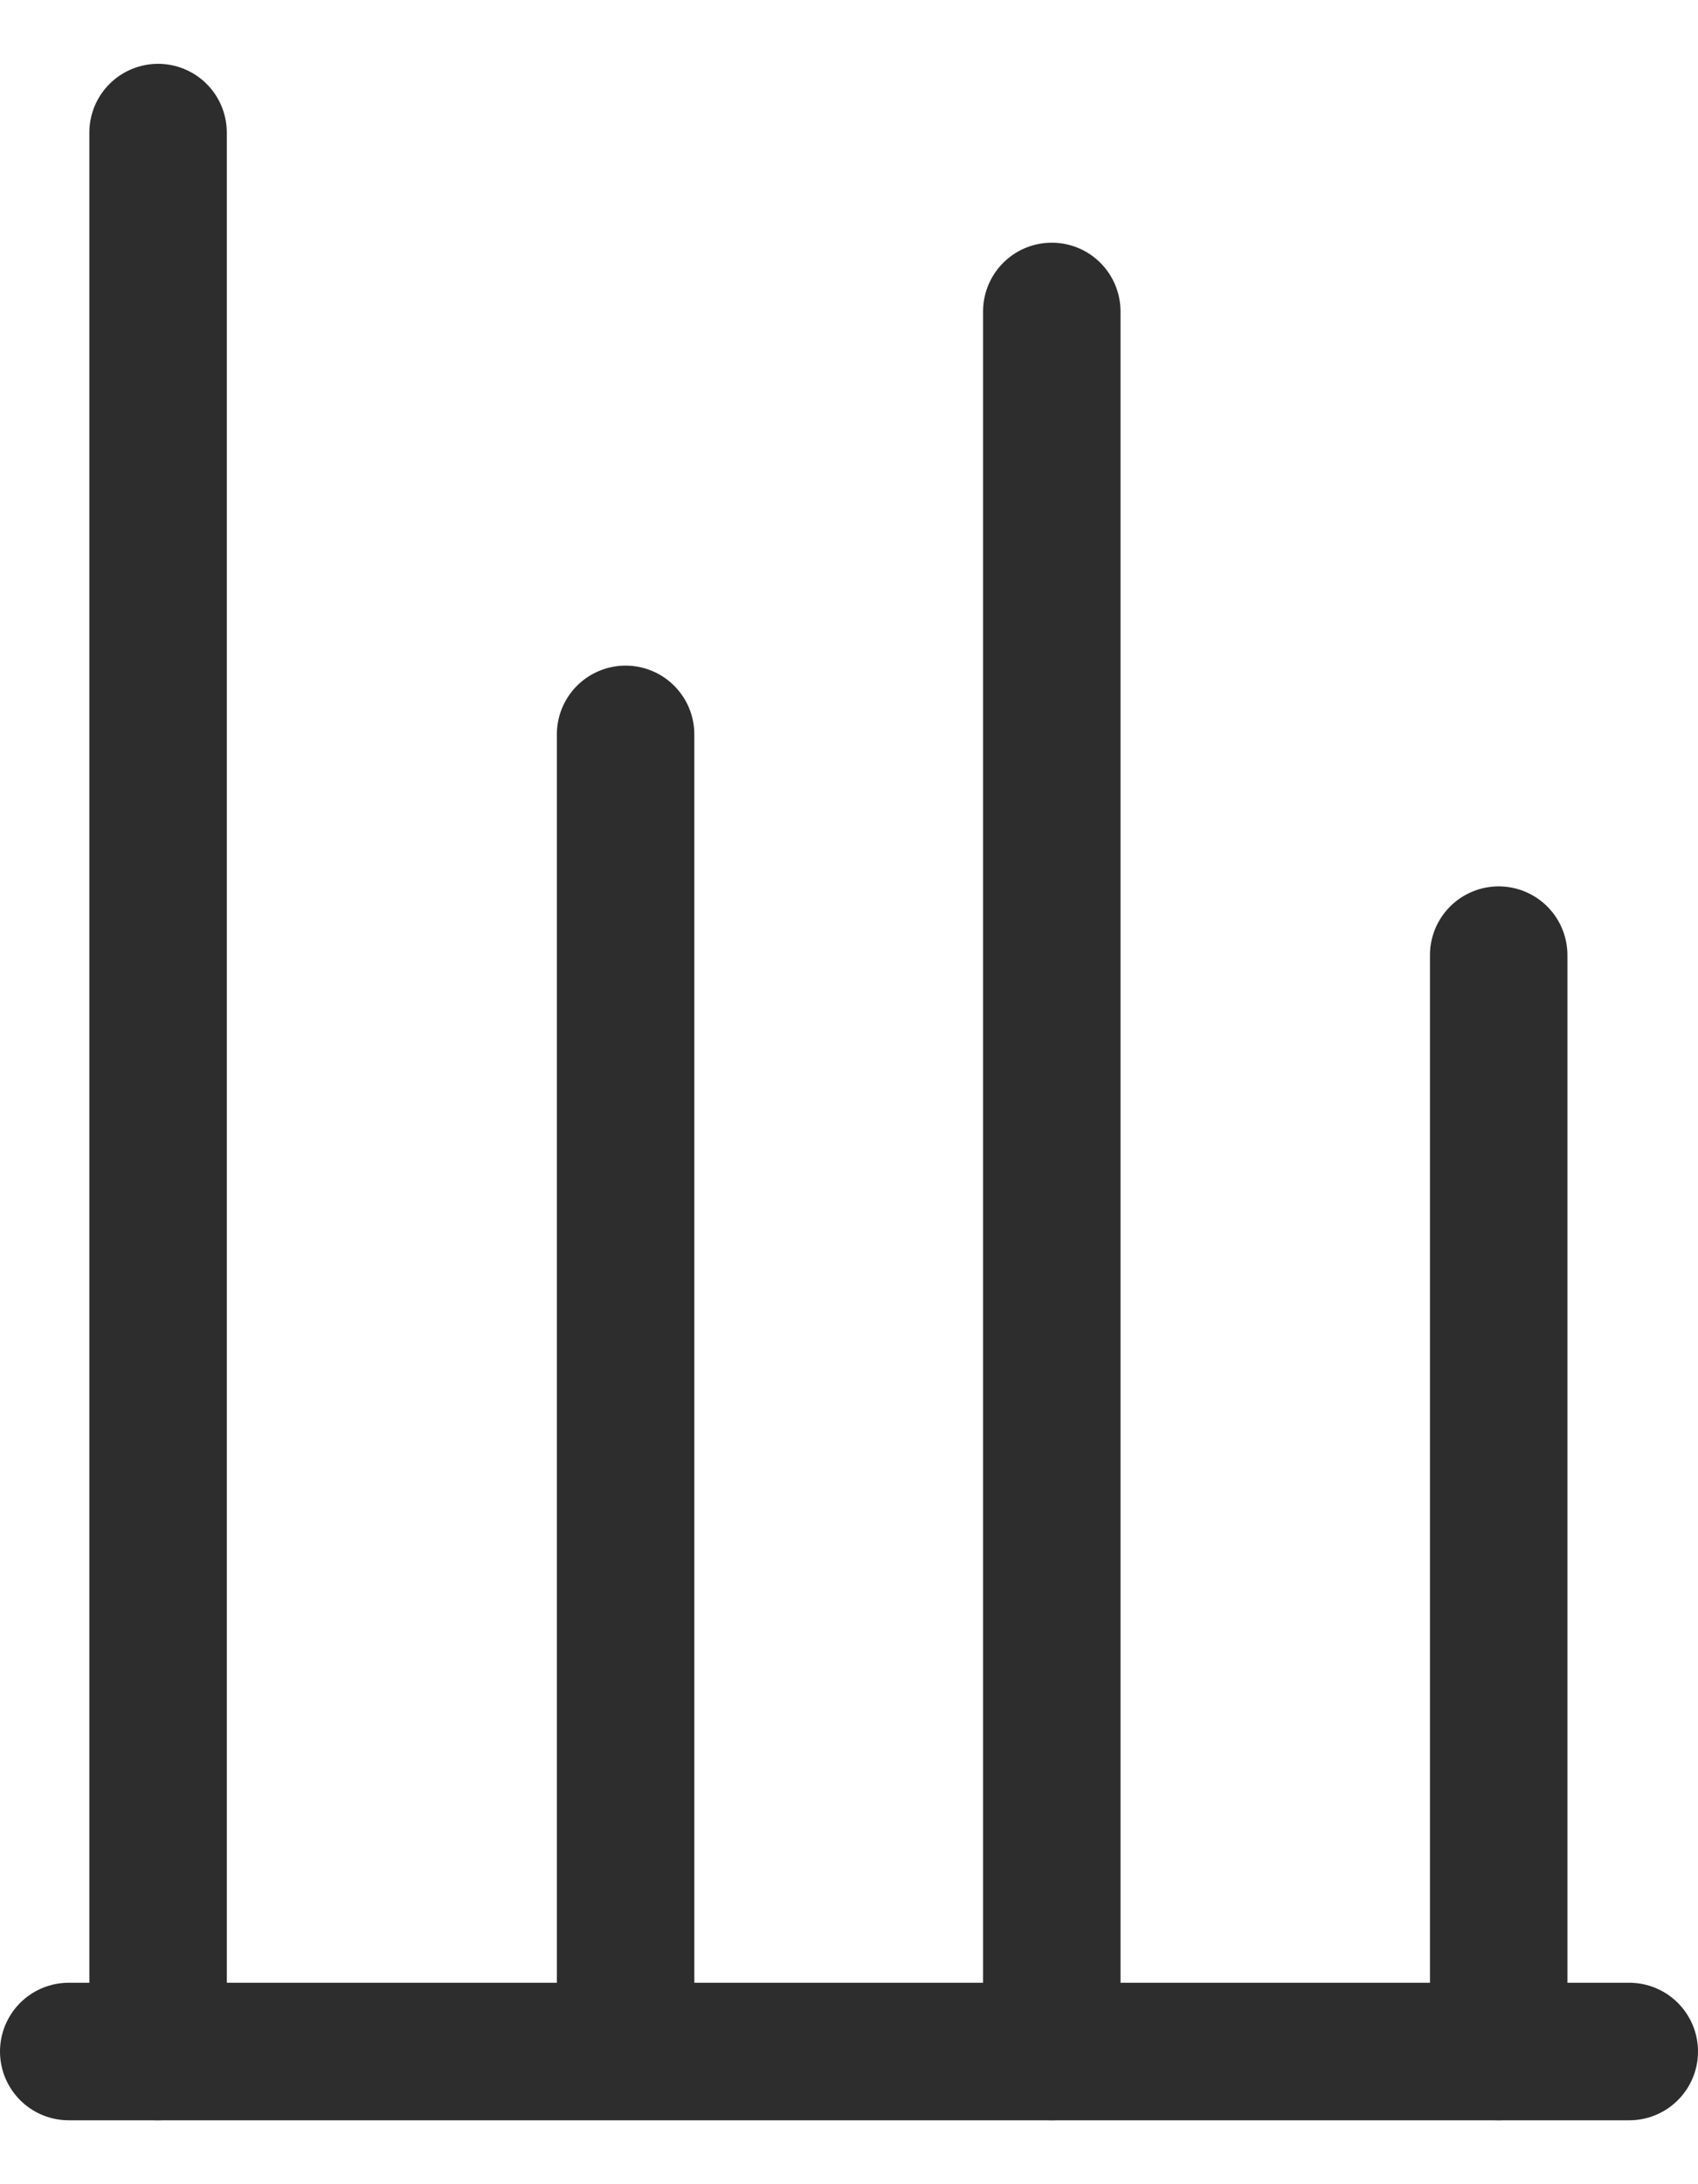 <svg width="21" height="27" viewBox="0 0 21 27" fill="none" xmlns="http://www.w3.org/2000/svg">
<line x1="0.85" y1="25.36" x2="20.15" y2="25.36" stroke="#2D2D2D" stroke-width="1.7" stroke-linecap="round"/>
<line x1="1.955" y1="1.639" x2="1.955" y2="25.36" stroke="#2D2D2D" stroke-width="1.7" stroke-linecap="round"/>
<line x1="13.008" y1="3.85" x2="13.008" y2="25.36" stroke="#2D2D2D" stroke-width="1.7" stroke-linecap="round"/>
<path d="M7.737 9.078L7.737 25.104" stroke="#2D2D2D" stroke-width="1.7" stroke-linecap="round"/>
<line x1="18.535" y1="11.807" x2="18.535" y2="25.36" stroke="#2D2D2D" stroke-width="1.7" stroke-linecap="round"/>
</svg>
